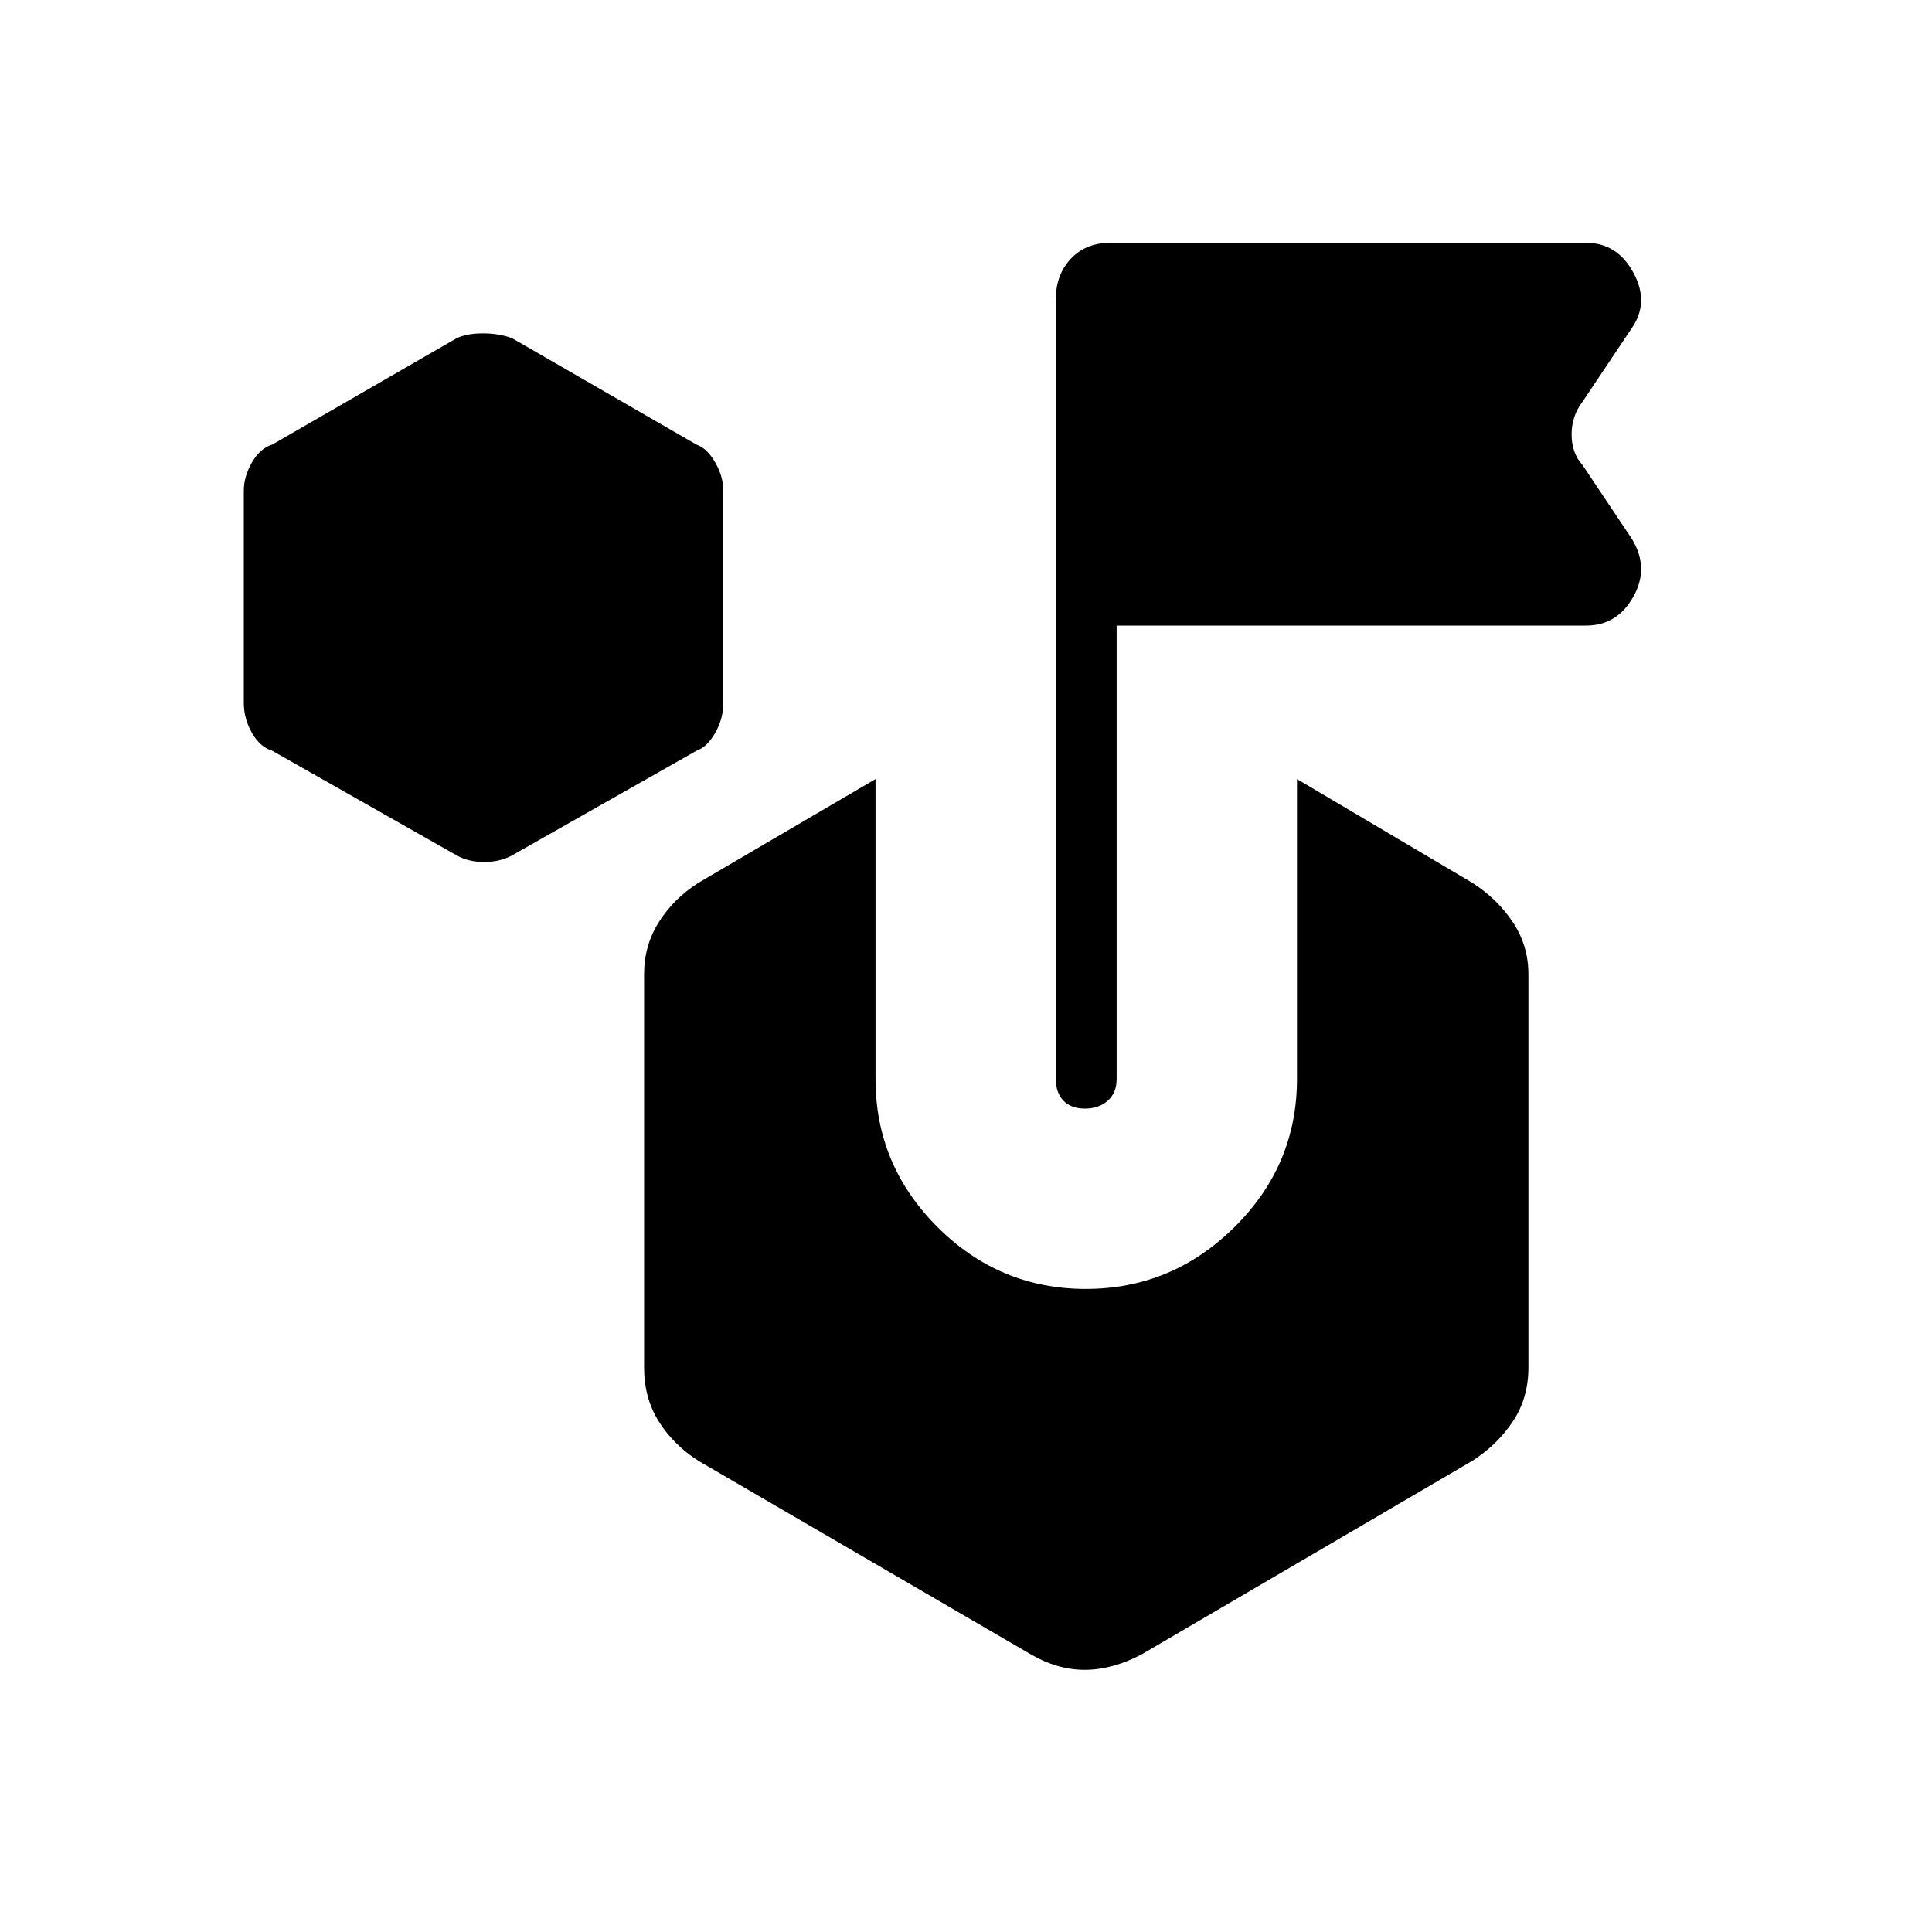 <svg xmlns="http://www.w3.org/2000/svg" height="48" viewBox="0 -960 960 960" width="48"><path d="m227-534.92-91.73-52.04q-6.06-1.84-10.09-8.89-4.03-7.04-4.03-14.96v-105.31q0-7.03 4.03-14.07 4.03-7.05 10.09-8.89L227-792q5.16-2.35 13-2.35 7.85 0 14.35 2.35l91.73 52.92q5.29 1.84 9.31 8.89 4.03 7.04 4.03 14.07v105.31q0 7.92-4.03 14.96-4.02 7.05-9.31 8.89l-91.73 52.04q-5.93 3.23-13.78 3.23-7.84 0-13.57-3.23Zm417.46 111.11v-149.07l87.16 51.57q12.28 7.85 20.06 19.48 7.78 11.64 7.78 25.95v195.42q0 15.19-7.78 26.83-7.78 11.63-20.06 19.48l-164.47 96.27q-14.58 7.61-28.13 7.61-13.56 0-26.67-7.61L347-234.15q-12.29-7.85-19.62-19.48-7.34-11.64-7.34-26.83v-195.42q0-14.31 7.34-25.95 7.33-11.63 19.62-19.48l88.04-51.57v149.07q0 42.79 30.8 73.53 30.8 30.74 73.67 30.74 42.87 0 73.91-30.74t31.04-73.53Zm-89.61-225.34v225.34q0 6.83-4.42 10.74-4.41 3.92-11.32 3.92-6.92 0-10.69-3.92-3.77-3.91-3.77-10.74V-811.5q0-12.06 7.46-19.95 7.45-7.9 19.51-7.9h236.53q15.47 0 23.52 14.93 8.06 14.92-1.05 27.77l-24.31 36.34q-5.39 6.99-5.39 16.19 0 9.2 5.39 15.16l24.31 36.34q9.11 14.5 1.05 28.99-8.05 14.48-23.52 14.48h-233.3Z"/></svg>